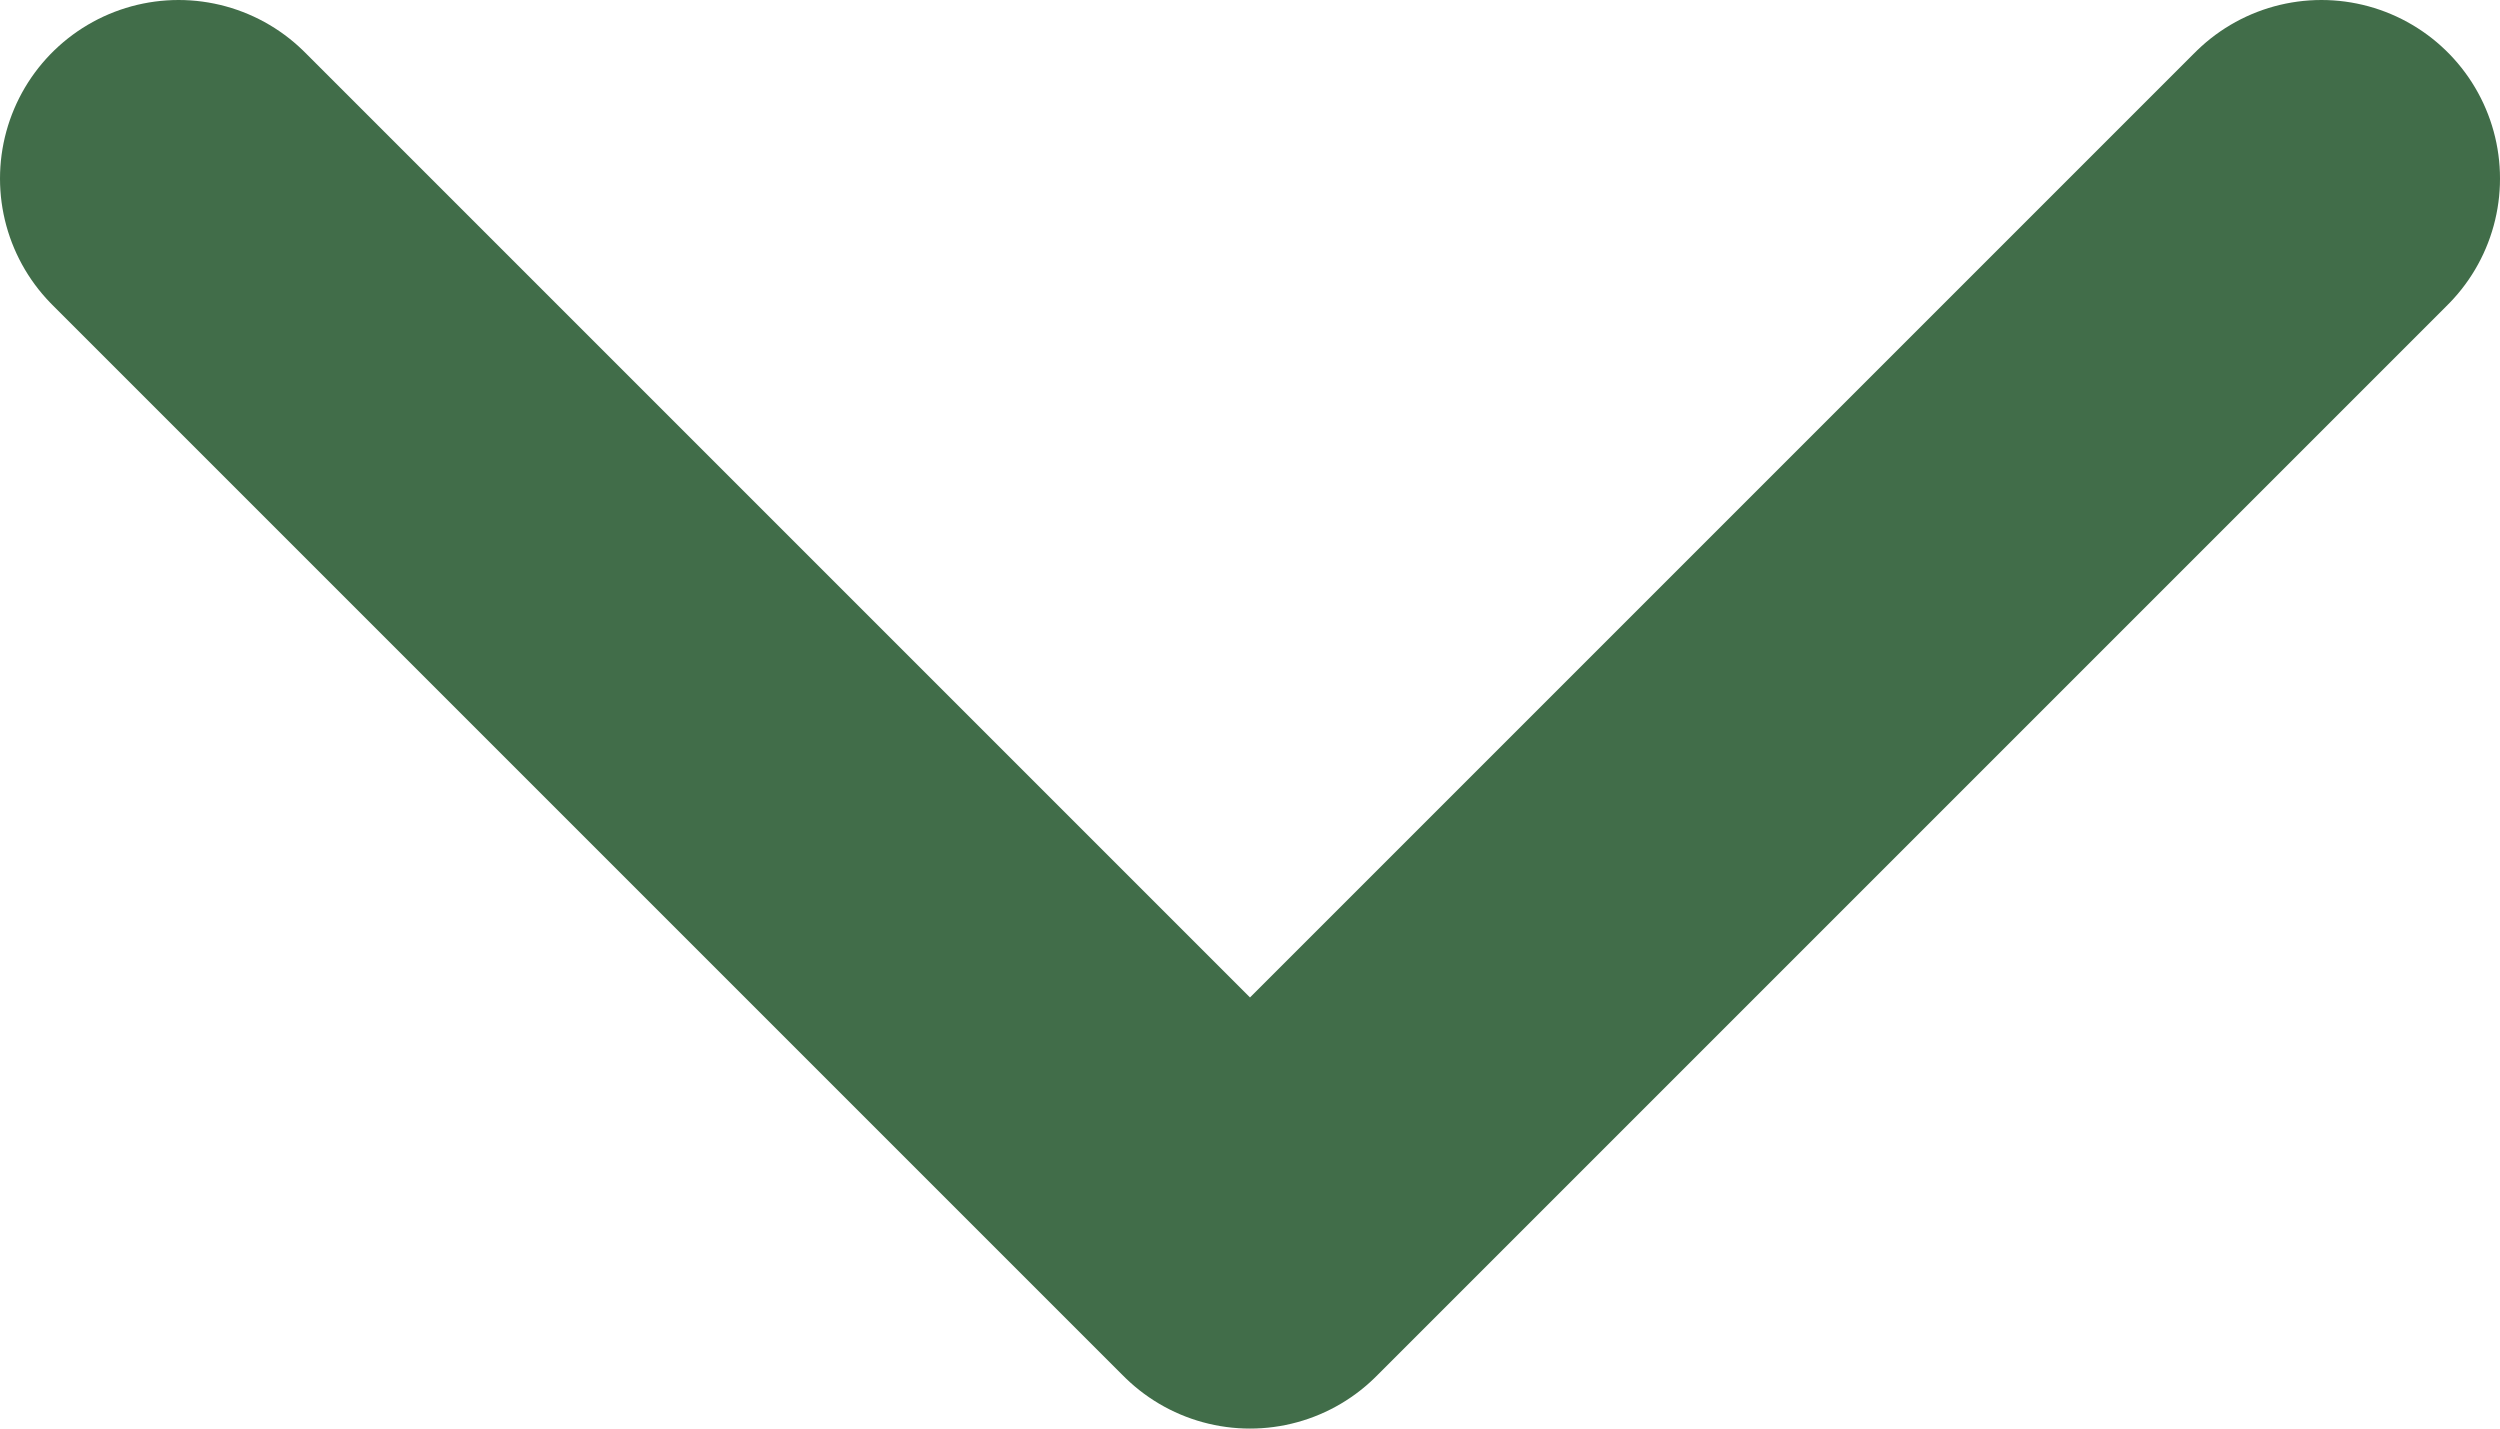 <svg width="14" height="8" viewBox="0 0 14 8" fill="none" xmlns="http://www.w3.org/2000/svg">
<path d="M1 1L7 7L13 1" stroke="#416D49" stroke-width="2" stroke-linecap="round" stroke-linejoin="round"/>
</svg>

